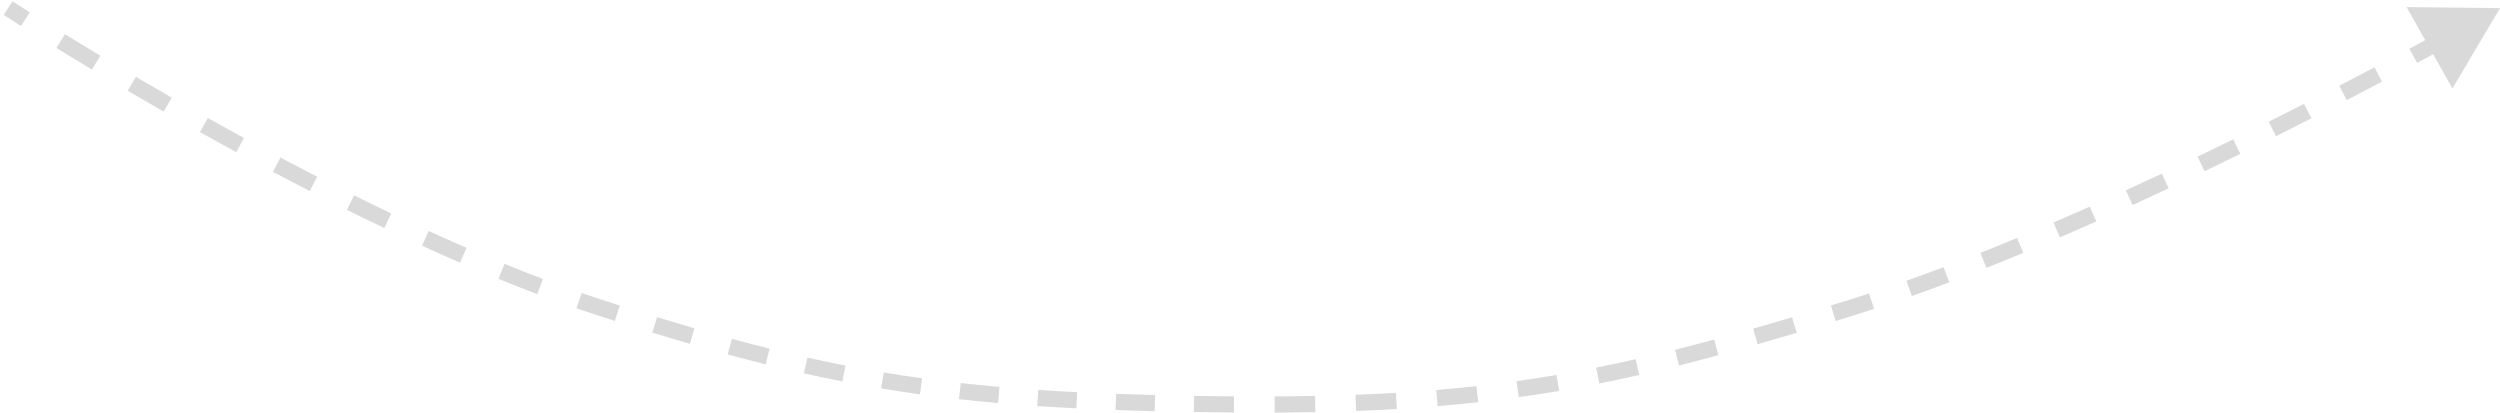 <svg width="309" height="51" viewBox="0 0 309 51" fill="none" xmlns="http://www.w3.org/2000/svg">
<path d="M150 49.962L149.994 50.462L150 49.962ZM229 37.971L229.148 38.449L229 37.971ZM309 1L303.227 0.938L306.06 5.969L309 1ZM74 37.971L74.154 37.495L74 37.971ZM1 1C0.727 1.419 0.727 1.419 0.727 1.419C0.727 1.419 0.727 1.419 0.727 1.419C0.727 1.419 0.727 1.419 0.727 1.419C0.727 1.419 0.728 1.419 0.728 1.419C0.728 1.42 0.729 1.42 0.729 1.42C0.731 1.421 0.733 1.423 0.736 1.425C0.742 1.429 0.751 1.435 0.763 1.442C0.786 1.457 0.821 1.48 0.868 1.51C0.961 1.57 1.098 1.659 1.28 1.776C1.642 2.008 2.177 2.35 2.87 2.788L3.405 1.943C2.714 1.506 2.18 1.166 1.82 0.934C1.64 0.818 1.503 0.73 1.411 0.671C1.365 0.641 1.33 0.618 1.307 0.603C1.296 0.596 1.287 0.59 1.281 0.587C1.279 0.585 1.276 0.583 1.275 0.582C1.274 0.582 1.274 0.582 1.273 0.581C1.273 0.581 1.273 0.581 1.273 0.581C1.273 0.581 1.273 0.581 1.273 0.581C1.273 0.581 1.273 0.581 1.273 0.581C1.273 0.581 1.273 0.581 1 1ZM7.235 5.506C8.534 6.305 10.005 7.2 11.623 8.171L12.138 7.313C10.523 6.344 9.055 5.451 7.758 4.654L7.235 5.506ZM16.036 10.787C17.446 11.614 18.931 12.476 20.481 13.363L20.978 12.495C19.431 11.61 17.949 10.75 16.542 9.925L16.036 10.787ZM24.952 15.893C26.407 16.706 27.905 17.533 29.439 18.369L29.917 17.491C28.387 16.657 26.892 15.832 25.44 15.02L24.952 15.893ZM33.965 20.8C35.457 21.591 36.975 22.384 38.514 23.174L38.971 22.285C37.436 21.496 35.922 20.705 34.433 19.917L33.965 20.8ZM43.098 25.49C44.624 26.247 46.164 26.998 47.714 27.739L48.145 26.837C46.6 26.098 45.064 25.35 43.543 24.594L43.098 25.49ZM52.366 29.915C53.927 30.628 55.493 31.327 57.059 32.007L57.457 31.09C55.898 30.412 54.338 29.716 52.782 29.005L52.366 29.915ZM61.792 34.002C63.394 34.656 64.991 35.285 66.577 35.886L66.931 34.951C65.353 34.353 63.765 33.727 62.17 33.076L61.792 34.002ZM71.412 37.634C72.228 37.914 73.039 38.185 73.846 38.447L74.154 37.495C73.353 37.236 72.547 36.967 71.737 36.688L71.412 37.634ZM73.846 38.447C74.624 38.699 75.393 38.946 76.153 39.188L76.457 38.236C75.698 37.994 74.931 37.747 74.154 37.495L73.846 38.447ZM80.774 40.633C82.355 41.117 83.899 41.579 85.412 42.018L85.691 41.058C84.183 40.62 82.644 40.16 81.067 39.677L80.774 40.633ZM90.071 43.328C91.659 43.759 93.218 44.165 94.757 44.548L94.998 43.577C93.466 43.197 91.914 42.792 90.333 42.363L90.071 43.328ZM99.47 45.66C101.061 46.015 102.638 46.345 104.213 46.652L104.405 45.671C102.839 45.365 101.27 45.037 99.688 44.684L99.47 45.66ZM108.982 47.513C110.569 47.777 112.162 48.019 113.773 48.24L113.909 47.25C112.308 47.029 110.723 46.789 109.146 46.527L108.982 47.513ZM118.581 48.838C120.161 49.014 121.765 49.172 123.403 49.316L123.49 48.32C121.86 48.177 120.263 48.019 118.692 47.844L118.581 48.838ZM128.232 49.688C129.805 49.794 131.414 49.887 133.064 49.97L133.114 48.971C131.469 48.889 129.866 48.795 128.299 48.69L128.232 49.688ZM137.896 50.178C139.465 50.235 141.074 50.284 142.728 50.326L142.754 49.326C141.103 49.285 139.497 49.236 137.932 49.179L137.896 50.178ZM147.568 50.426C148.366 50.439 149.174 50.451 149.994 50.462L150.006 49.462C149.188 49.451 148.381 49.44 147.584 49.426L147.568 50.426ZM149.994 50.462C150.845 50.473 151.686 50.481 152.515 50.488L152.523 49.488C151.695 49.481 150.857 49.473 150.006 49.462L149.994 50.462ZM157.547 50.496C159.267 50.488 160.941 50.468 162.572 50.436L162.553 49.436C160.926 49.468 159.258 49.488 157.542 49.496L157.547 50.496ZM167.597 50.294C169.314 50.23 170.987 50.15 172.622 50.055L172.564 49.056C170.936 49.152 169.27 49.231 167.56 49.295L167.597 50.294ZM177.645 49.701C179.347 49.56 181.015 49.4 182.657 49.219L182.548 48.225C180.915 48.405 179.256 48.565 177.562 48.705L177.645 49.701ZM187.654 48.596C189.326 48.362 190.981 48.106 192.63 47.826L192.463 46.84C190.824 47.118 189.178 47.373 187.516 47.605L187.654 48.596ZM197.582 46.91C199.215 46.584 200.852 46.234 202.505 45.859L202.283 44.884C200.639 45.257 199.01 45.606 197.386 45.93L197.582 46.91ZM207.397 44.689C208.994 44.288 210.613 43.865 212.264 43.418L212.002 42.453C210.357 42.898 208.744 43.32 207.154 43.719L207.397 44.689ZM217.106 42.066C218.679 41.615 220.285 41.144 221.931 40.653L221.645 39.694C220.002 40.185 218.399 40.655 216.831 41.105L217.106 42.066ZM226.744 39.192C227.535 38.949 228.337 38.701 229.148 38.449L228.852 37.494C228.041 37.746 227.24 37.993 226.45 38.236L226.744 39.192ZM229.148 38.449C229.92 38.209 230.698 37.96 231.483 37.704L231.172 36.754C230.392 37.008 229.618 37.255 228.852 37.494L229.148 38.449ZM236.139 36.116C237.662 35.577 239.201 35.012 240.751 34.427L240.398 33.491C238.854 34.075 237.321 34.637 235.805 35.174L236.139 36.116ZM245.336 32.648C246.847 32.047 248.365 31.429 249.885 30.797L249.501 29.874C247.986 30.503 246.473 31.119 244.966 31.719L245.336 32.648ZM254.407 28.882C255.91 28.234 257.411 27.576 258.905 26.911L258.498 25.997C257.008 26.661 255.51 27.318 254.012 27.964L254.407 28.882ZM263.381 24.889C264.878 24.203 266.365 23.513 267.836 22.822L267.411 21.917C265.942 22.607 264.458 23.296 262.964 23.98L263.381 24.889ZM272.266 20.716C273.762 19.997 275.237 19.279 276.686 18.568L276.245 17.67C274.798 18.381 273.326 19.097 271.832 19.815L272.266 20.716ZM281.083 16.387C282.581 15.637 284.044 14.897 285.464 14.173L285.01 13.282C283.592 14.005 282.131 14.744 280.635 15.493L281.083 16.387ZM289.825 11.929C291.345 11.14 292.801 10.377 294.182 9.648L293.716 8.763C292.336 9.492 290.882 10.253 289.365 11.041L289.825 11.929ZM298.517 7.339C300.107 6.485 301.551 5.702 302.828 5.004L302.348 4.126C301.073 4.823 299.631 5.606 298.044 6.458L298.517 7.339ZM150 49.962L149.987 50.962L150 49.962ZM229 37.971L229.297 38.926L229 37.971ZM309 1L297.454 0.877L303.12 10.938L309 1ZM74 37.971L74.308 37.02L74 37.971ZM1 1C0.454 1.838 0.454 1.838 0.454 1.838C0.454 1.838 0.454 1.838 0.454 1.838C0.454 1.838 0.454 1.838 0.454 1.838C0.454 1.838 0.455 1.838 0.455 1.838C0.455 1.839 0.456 1.839 0.457 1.84C0.458 1.841 0.461 1.842 0.464 1.844C0.47 1.848 0.479 1.854 0.491 1.862C0.514 1.877 0.55 1.9 0.596 1.93C0.689 1.99 0.828 2.08 1.009 2.196C1.373 2.43 1.909 2.772 2.603 3.211L3.672 1.52C2.982 1.084 2.45 0.744 2.09 0.513C1.91 0.398 1.774 0.31 1.683 0.251C1.637 0.221 1.602 0.199 1.58 0.184C1.568 0.177 1.56 0.171 1.554 0.167C1.551 0.166 1.549 0.164 1.548 0.163C1.547 0.163 1.547 0.163 1.546 0.162C1.546 0.162 1.546 0.162 1.546 0.162C1.546 0.162 1.546 0.162 1.546 0.162C1.546 0.162 1.546 0.162 1.546 0.162C1.546 0.162 1.546 0.162 1 1ZM6.973 5.933C8.274 6.732 9.746 7.627 11.366 8.599L12.395 6.884C10.781 5.916 9.316 5.024 8.02 4.228L6.973 5.933ZM15.783 11.219C17.195 12.046 18.681 12.909 20.233 13.797L21.227 12.062C19.681 11.177 18.201 10.318 16.795 9.494L15.783 11.219ZM24.708 16.329C26.165 17.143 27.664 17.972 29.2 18.808L30.157 17.052C28.627 16.219 27.134 15.394 25.684 14.584L24.708 16.329ZM33.731 21.242C35.225 22.034 36.745 22.827 38.286 23.619L39.2 21.84C37.667 21.052 36.154 20.262 34.667 19.475L33.731 21.242ZM42.876 25.938C44.404 26.696 45.946 27.448 47.498 28.19L48.36 26.385C46.818 25.648 45.285 24.901 43.765 24.146L42.876 25.938ZM52.158 30.369C53.722 31.084 55.291 31.784 56.859 32.465L57.656 30.631C56.1 29.955 54.543 29.26 52.99 28.55L52.158 30.369ZM61.603 34.465C63.209 35.12 64.809 35.752 66.4 36.353L67.108 34.483C65.535 33.888 63.95 33.263 62.359 32.613L61.603 34.465ZM71.249 38.107C72.068 38.388 72.882 38.66 73.692 38.922L74.308 37.02C73.51 36.761 72.707 36.493 71.899 36.215L71.249 38.107ZM73.692 38.922C74.471 39.175 75.241 39.422 76.001 39.665L76.608 37.759C75.851 37.518 75.085 37.271 74.308 37.02L73.692 38.922ZM80.627 41.111C82.211 41.596 83.757 42.058 85.272 42.498L85.83 40.578C84.325 40.14 82.788 39.681 81.213 39.199L80.627 41.111ZM89.94 43.811C91.531 44.242 93.094 44.65 94.636 45.033L95.119 43.092C93.591 42.712 92.042 42.309 90.464 41.881L89.94 43.811ZM99.361 46.148C100.956 46.504 102.538 46.835 104.118 47.143L104.5 45.18C102.939 44.876 101.374 44.548 99.796 44.196L99.361 46.148ZM108.9 48.007C110.491 48.271 112.089 48.513 113.705 48.736L113.977 46.754C112.38 46.535 110.801 46.295 109.228 46.033L108.9 48.007ZM118.526 49.335C120.11 49.511 121.718 49.67 123.359 49.814L123.534 47.822C121.907 47.679 120.315 47.521 118.747 47.347L118.526 49.335ZM128.199 50.187C129.775 50.293 131.386 50.387 133.039 50.47L133.139 48.472C131.497 48.39 129.897 48.296 128.333 48.191L128.199 50.187ZM137.877 50.678C139.449 50.735 141.06 50.784 142.716 50.826L142.766 48.827C141.117 48.785 139.514 48.736 137.95 48.679L137.877 50.678ZM147.56 50.926C148.358 50.939 149.167 50.951 149.987 50.962L150.013 48.962C149.195 48.951 148.389 48.94 147.593 48.926L147.56 50.926ZM149.987 50.962C150.84 50.973 151.681 50.981 152.511 50.988L152.526 48.988C151.7 48.981 150.862 48.973 150.013 48.962L149.987 50.962ZM157.549 50.996C159.272 50.988 160.948 50.968 162.582 50.936L162.543 48.936C160.919 48.968 159.253 48.988 157.54 48.996L157.549 50.996ZM167.616 50.794C169.336 50.73 171.012 50.65 172.652 50.554L172.535 48.557C170.91 48.652 169.248 48.731 167.541 48.795L167.616 50.794ZM177.686 50.2C179.393 50.058 181.065 49.897 182.712 49.716L182.493 47.728C180.865 47.907 179.21 48.067 177.521 48.206L177.686 50.2ZM187.723 49.091C189.401 48.857 191.06 48.6 192.714 48.319L192.379 46.347C190.745 46.625 189.104 46.879 187.447 47.11L187.723 49.091ZM197.68 47.401C199.317 47.074 200.959 46.723 202.615 46.347L202.173 44.397C200.533 44.769 198.908 45.116 197.288 45.44L197.68 47.401ZM207.519 45.174C209.119 44.773 210.741 44.348 212.394 43.901L211.871 41.97C210.229 42.415 208.619 42.836 207.032 43.234L207.519 45.174ZM217.244 42.547C218.819 42.095 220.426 41.624 222.074 41.132L221.501 39.215C219.86 39.706 218.26 40.175 216.693 40.624L217.244 42.547ZM226.891 39.67C227.683 39.427 228.485 39.179 229.297 38.926L228.703 37.016C227.893 37.268 227.093 37.516 226.303 37.759L226.891 39.67ZM229.297 38.926C230.071 38.685 230.851 38.436 231.638 38.179L231.017 36.278C230.239 36.532 229.468 36.779 228.703 37.016L229.297 38.926ZM236.306 36.588C237.833 36.047 239.375 35.481 240.928 34.895L240.221 33.024C238.68 33.606 237.151 34.167 235.638 34.703L236.306 36.588ZM245.521 33.112C247.035 32.51 248.555 31.891 250.077 31.259L249.309 29.412C247.796 30.041 246.285 30.656 244.781 31.254L245.521 33.112ZM254.605 29.341C256.11 28.693 257.613 28.034 259.109 27.368L258.295 25.541C256.806 26.204 255.311 26.859 253.814 27.505L254.605 29.341ZM263.589 25.344C265.088 24.657 266.576 23.966 268.048 23.274L267.198 21.464C265.731 22.154 264.249 22.842 262.756 23.525L263.589 25.344ZM272.482 21.167C273.98 20.447 275.456 19.729 276.906 19.017L276.025 17.222C274.579 17.931 273.108 18.647 271.616 19.364L272.482 21.167ZM281.306 16.835C282.806 16.084 284.27 15.343 285.692 14.618L284.783 12.837C283.366 13.559 281.906 14.297 280.411 15.046L281.306 16.835ZM290.056 12.373C291.577 11.583 293.033 10.82 294.416 10.09L293.482 8.321C292.103 9.049 290.651 9.81 289.134 10.597L290.056 12.373ZM298.754 7.78C300.345 6.925 301.79 6.141 303.067 5.442L302.108 3.688C300.834 4.384 299.394 5.166 297.807 6.018L298.754 7.78Z" fill="#D9D9D9"/>
</svg>
